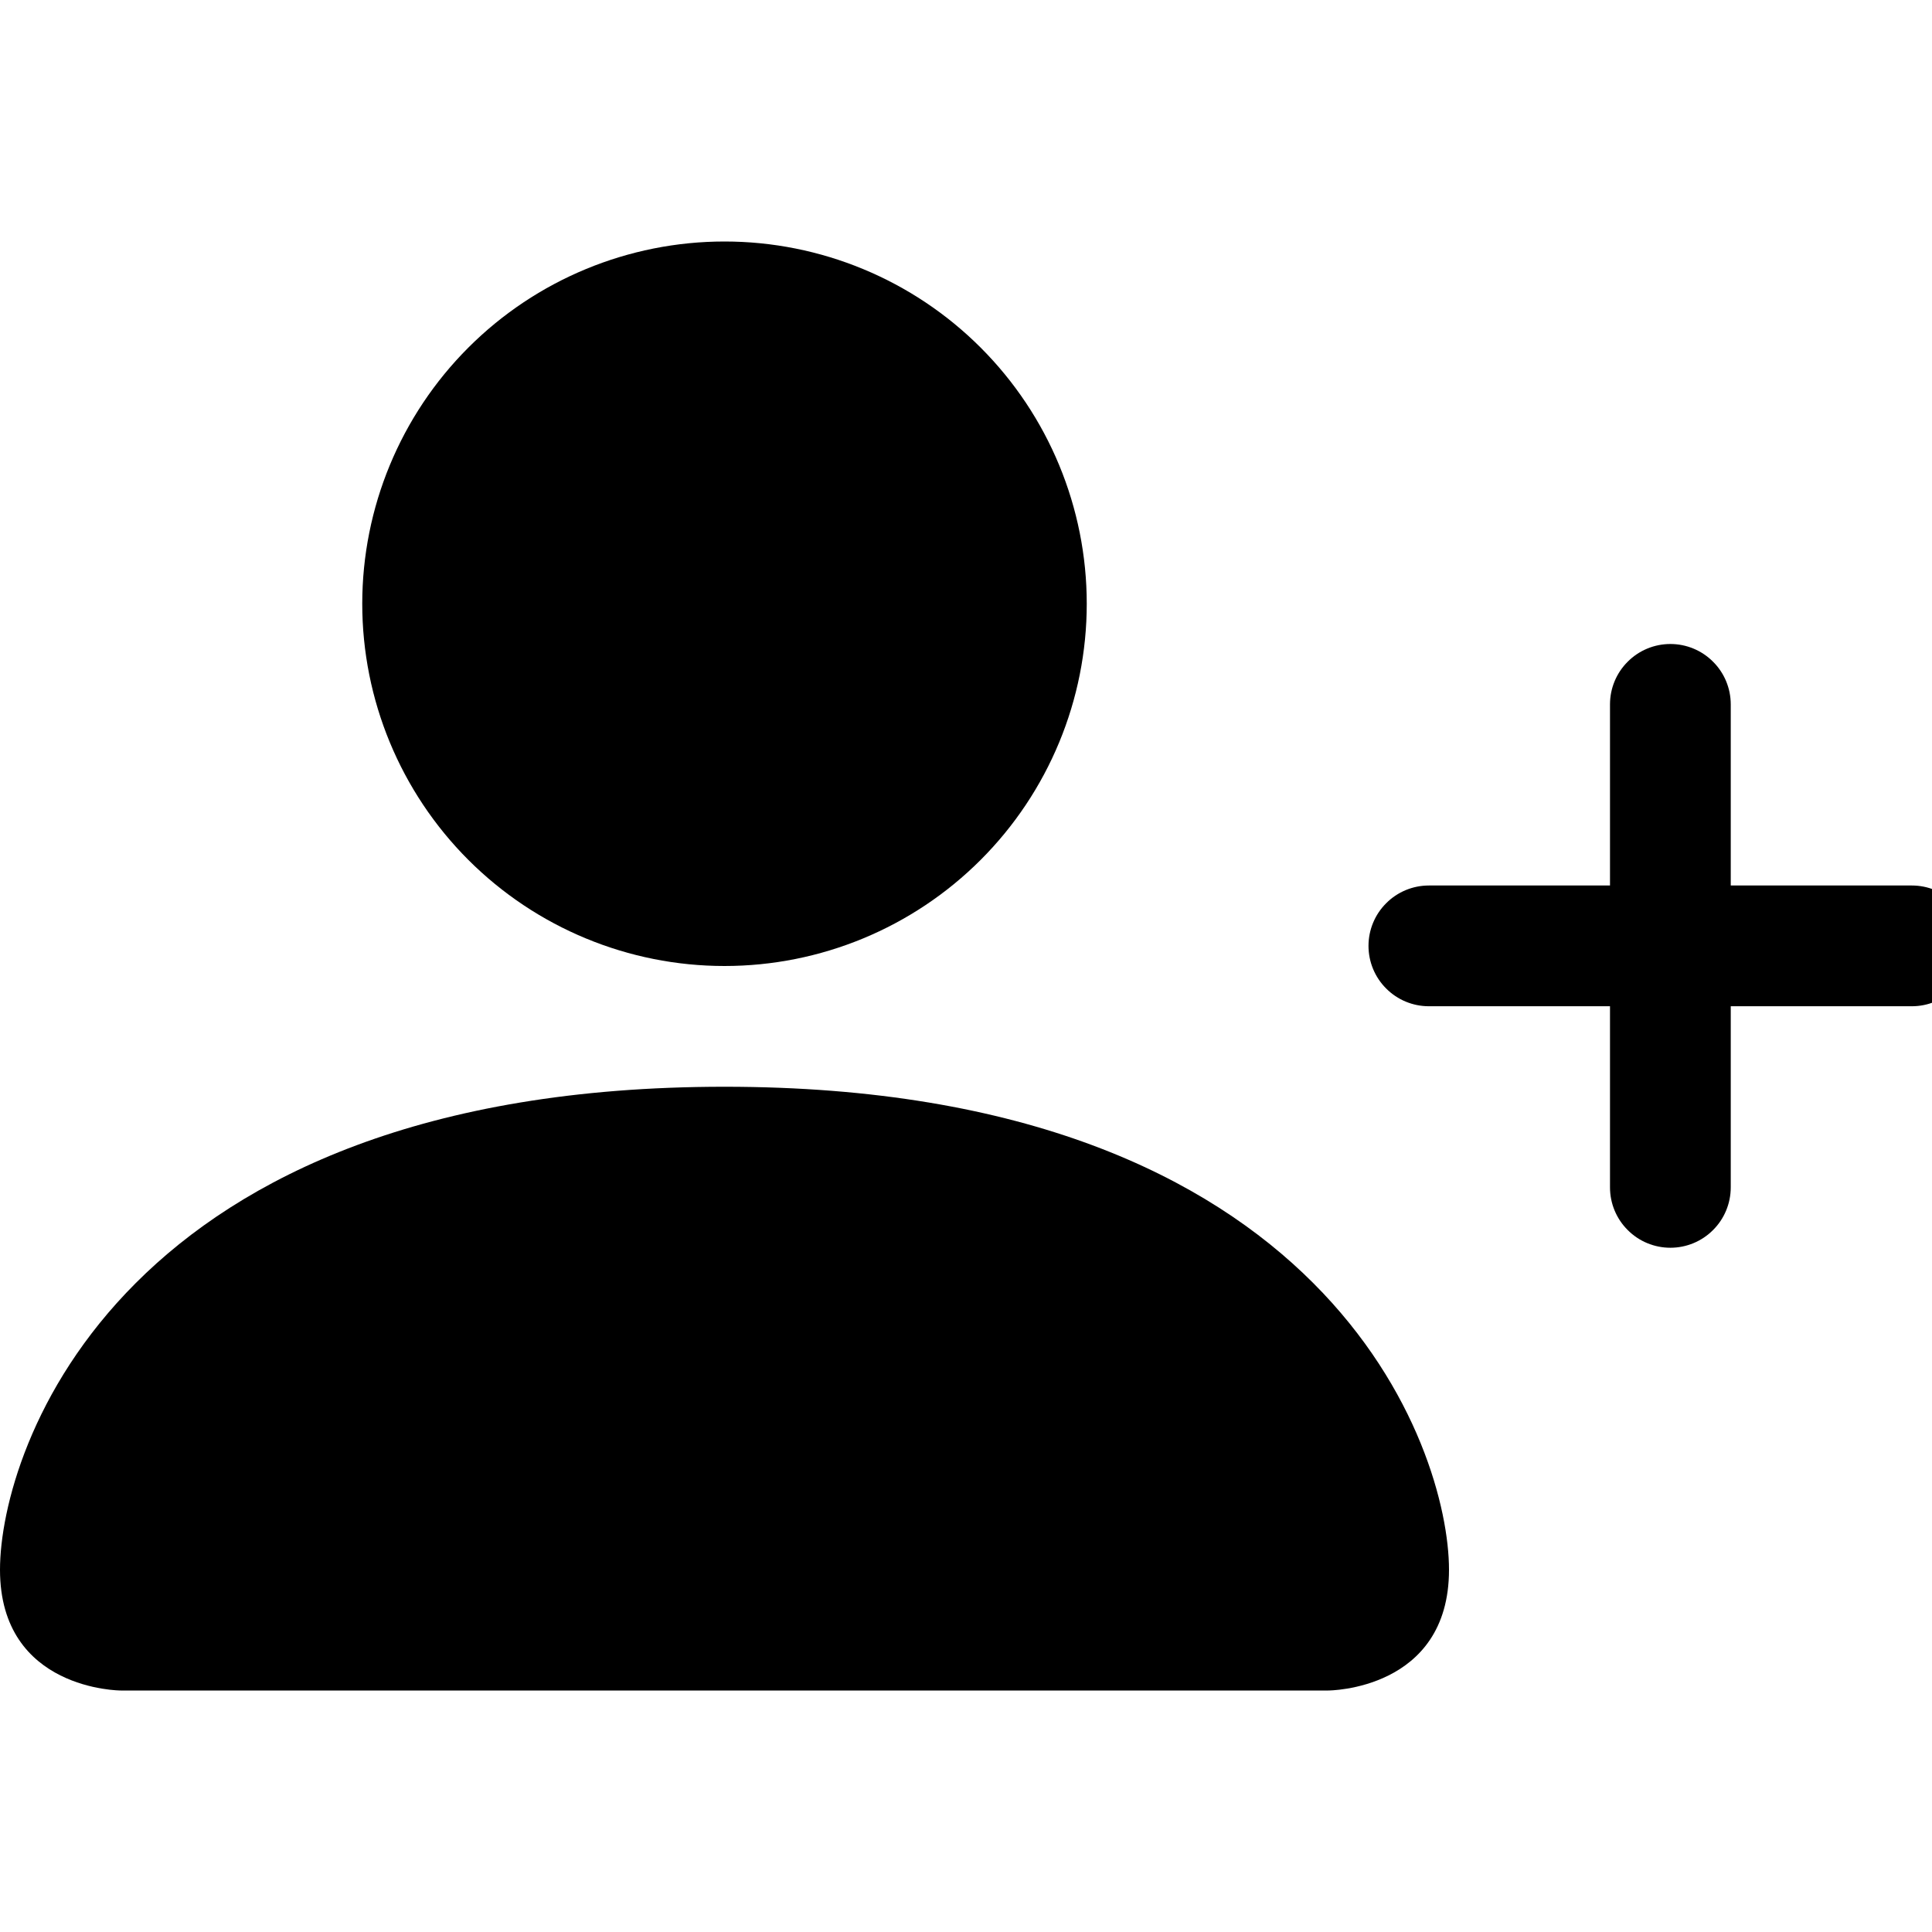 <svg width="24" height="24" viewBox="0 0 24 24" fill="none" xmlns="http://www.w3.org/2000/svg">
<g clip-path="url(#clip0_525_3400)">
<path d="M1.5 21C1.5 21 0 21 0 19.5C0 18 1.5 13.5 9 13.5C16.5 13.5 18 18 18 19.5C18 21 16.5 21 16.5 21H1.5ZM9 12C10.194 12 11.338 11.526 12.182 10.682C13.026 9.838 13.5 8.693 13.5 7.5C13.5 6.307 13.026 5.162 12.182 4.318C11.338 3.474 10.194 3 9 3C7.807 3 6.662 3.474 5.818 4.318C4.974 5.162 4.5 6.307 4.5 7.5C4.5 8.693 4.974 9.838 5.818 10.682C6.662 11.526 7.807 12 9 12Z" fill="black"/>
<path fill-rule="evenodd" clip-rule="evenodd" d="M20.75 8C20.949 8 21.14 8.079 21.28 8.22C21.421 8.36 21.5 8.551 21.5 8.75V11H23.75C23.949 11 24.14 11.079 24.28 11.22C24.421 11.36 24.5 11.551 24.5 11.75C24.5 11.949 24.421 12.14 24.28 12.28C24.14 12.421 23.949 12.5 23.75 12.5H21.5V14.75C21.5 14.949 21.421 15.14 21.28 15.28C21.14 15.421 20.949 15.5 20.75 15.5C20.551 15.5 20.36 15.421 20.22 15.28C20.079 15.14 20 14.949 20 14.75V12.5H17.75C17.551 12.5 17.36 12.421 17.22 12.28C17.079 12.14 17 11.949 17 11.75C17 11.551 17.079 11.36 17.22 11.22C17.36 11.079 17.551 11 17.75 11H20V8.75C20 8.551 20.079 8.36 20.22 8.22C20.36 8.079 20.551 8 20.75 8Z" fill="black"/>
</g>
<defs>
<clipPath id="clip0_525_3400">
<rect width="24" height="24" fill="white"/>
</clipPath>
</defs>
</svg>
